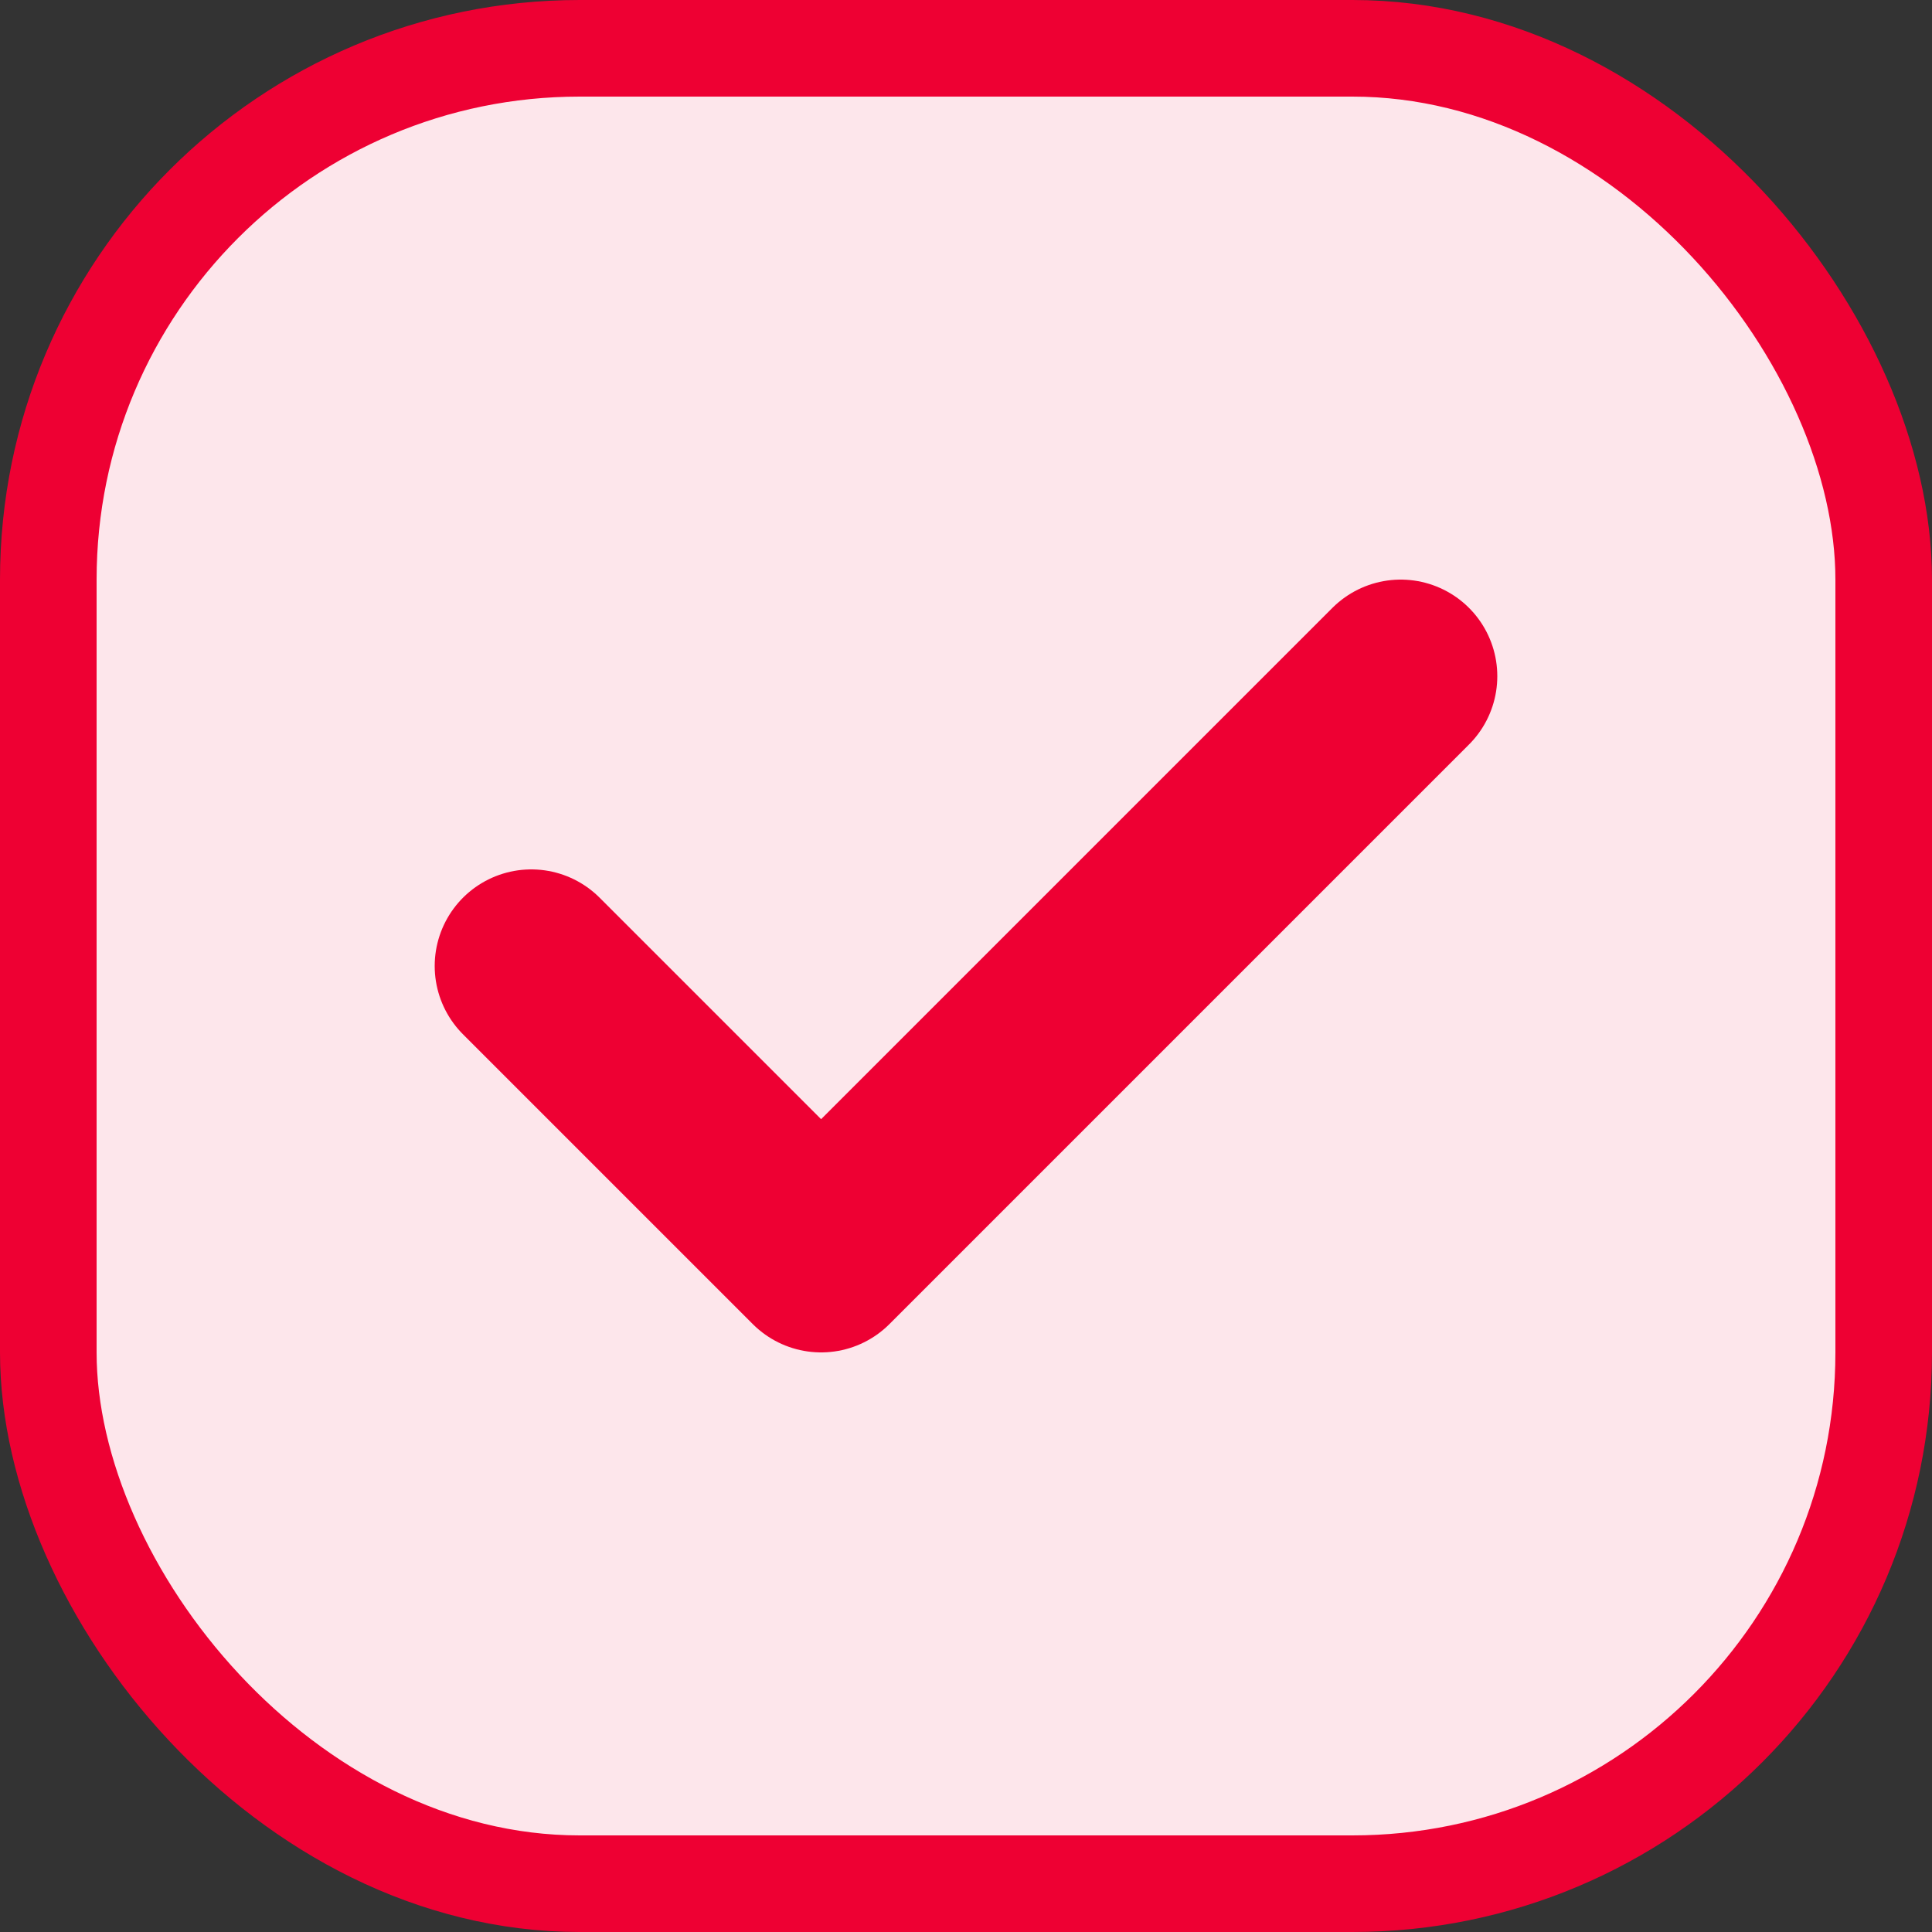 <svg width="20" height="20" viewBox="0 0 20 20" fill="none" xmlns="http://www.w3.org/2000/svg">
    <rect x="0" y="0" width="20" height="20" fill="#333333" stroke="none"/>
    <rect x="0.5" y="0.5" width="19" height="19" rx="5.5" fill="#FDE6EB" stroke="#EE0033"/>
    <path d="M5.5 10L8.5 13L14.5 7" stroke="#EE0033" stroke-width="2" stroke-linecap="round" stroke-linejoin="round"/>
</svg>
